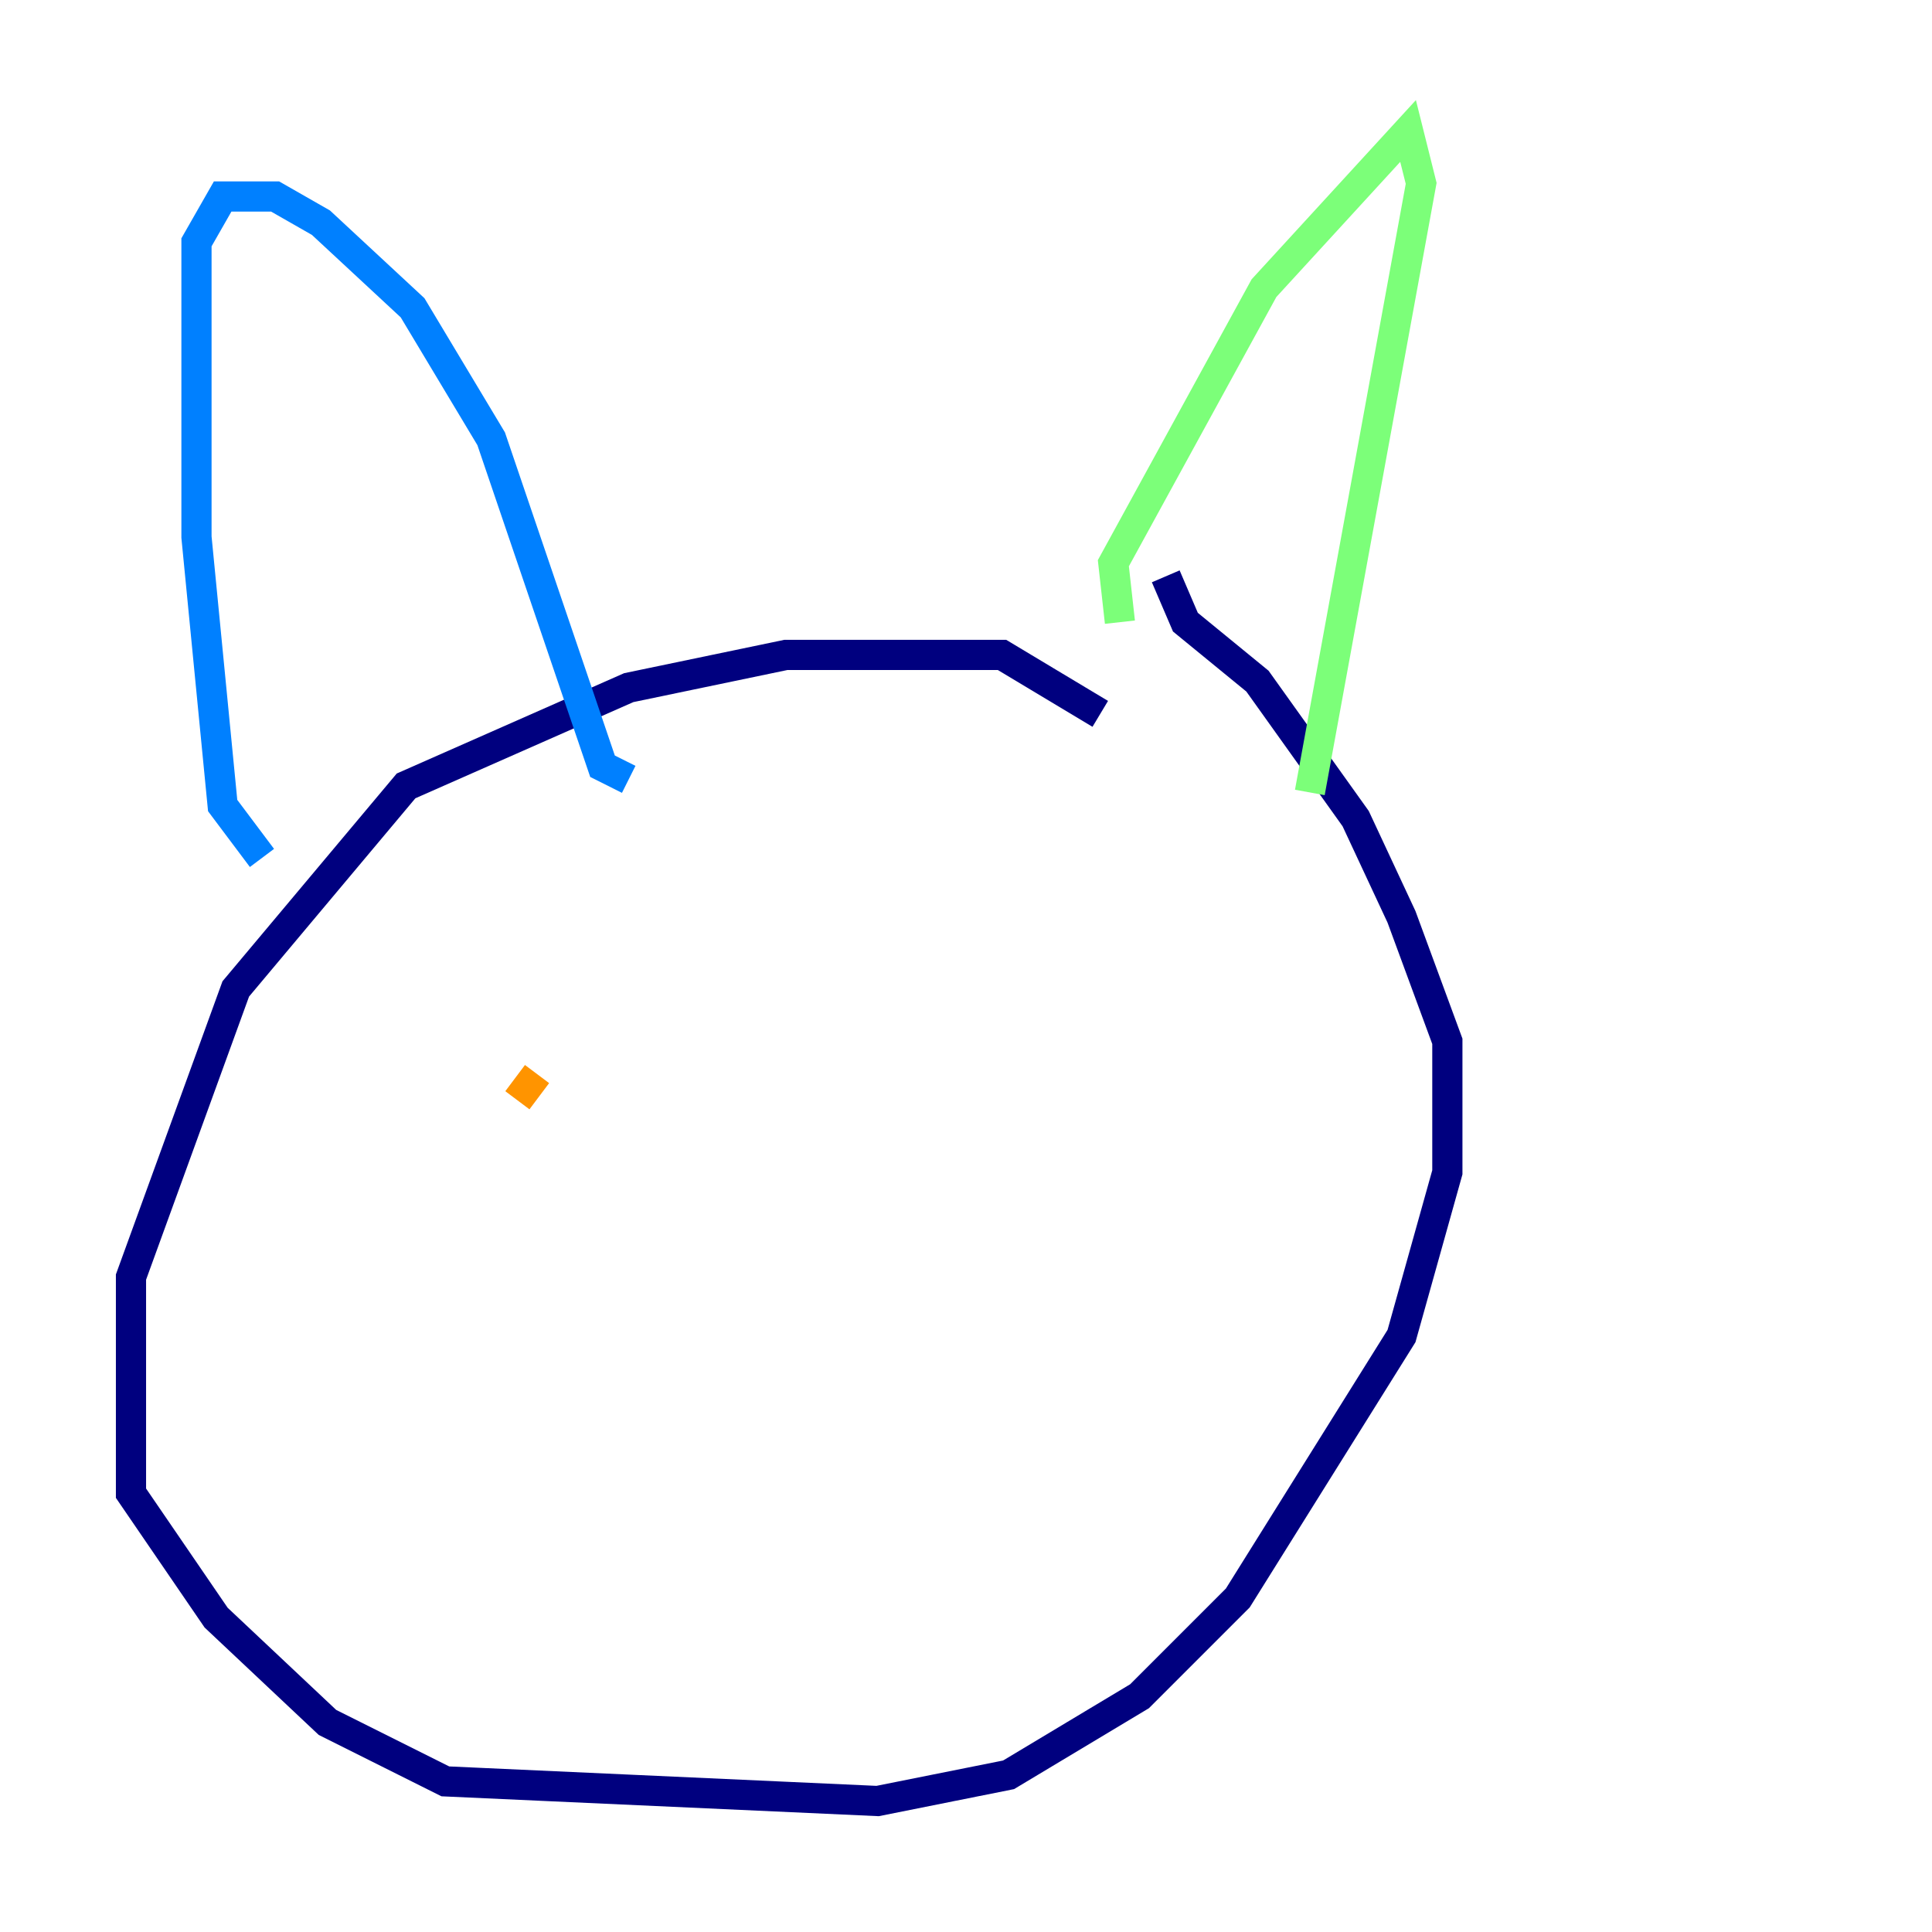 <?xml version="1.0" encoding="utf-8" ?>
<svg baseProfile="tiny" height="128" version="1.2" viewBox="0,0,128,128" width="128" xmlns="http://www.w3.org/2000/svg" xmlns:ev="http://www.w3.org/2001/xml-events" xmlns:xlink="http://www.w3.org/1999/xlink"><defs /><polyline fill="none" points="72.895,47.295 66.386,43.39 52.068,43.39 41.654,45.559 26.902,52.068 15.62,65.519 8.678,84.61 8.678,98.929 14.319,107.173 21.695,114.115 29.505,118.02 58.142,119.322 66.82,117.586 75.498,112.38 82.007,105.871 92.854,88.515 95.891,77.668 95.891,68.99 92.854,60.746 89.817,54.237 83.308,45.125 78.536,41.22 77.234,38.183" stroke="#00007f" stroke-width="2" /><polyline fill="none" points="17.356,56.841 14.752,53.37 13.017,35.58 13.017,16.054 14.752,13.017 18.224,13.017 21.261,14.752 27.336,20.393 32.542,29.071 39.919,50.766 41.654,51.634" stroke="#0080ff" stroke-width="2" /><polyline fill="none" points="74.197,41.22 73.763,37.315 83.742,19.091 93.288,8.678 94.156,12.149 86.78,52.502" stroke="#7cff79" stroke-width="2" /><polyline fill="none" points="35.58,71.159 34.278,72.895" stroke="#ff9400" stroke-width="2" /><polyline fill="none" points="71.593,68.556 71.593,68.556" stroke="#7f0000" stroke-width="2" /></svg>